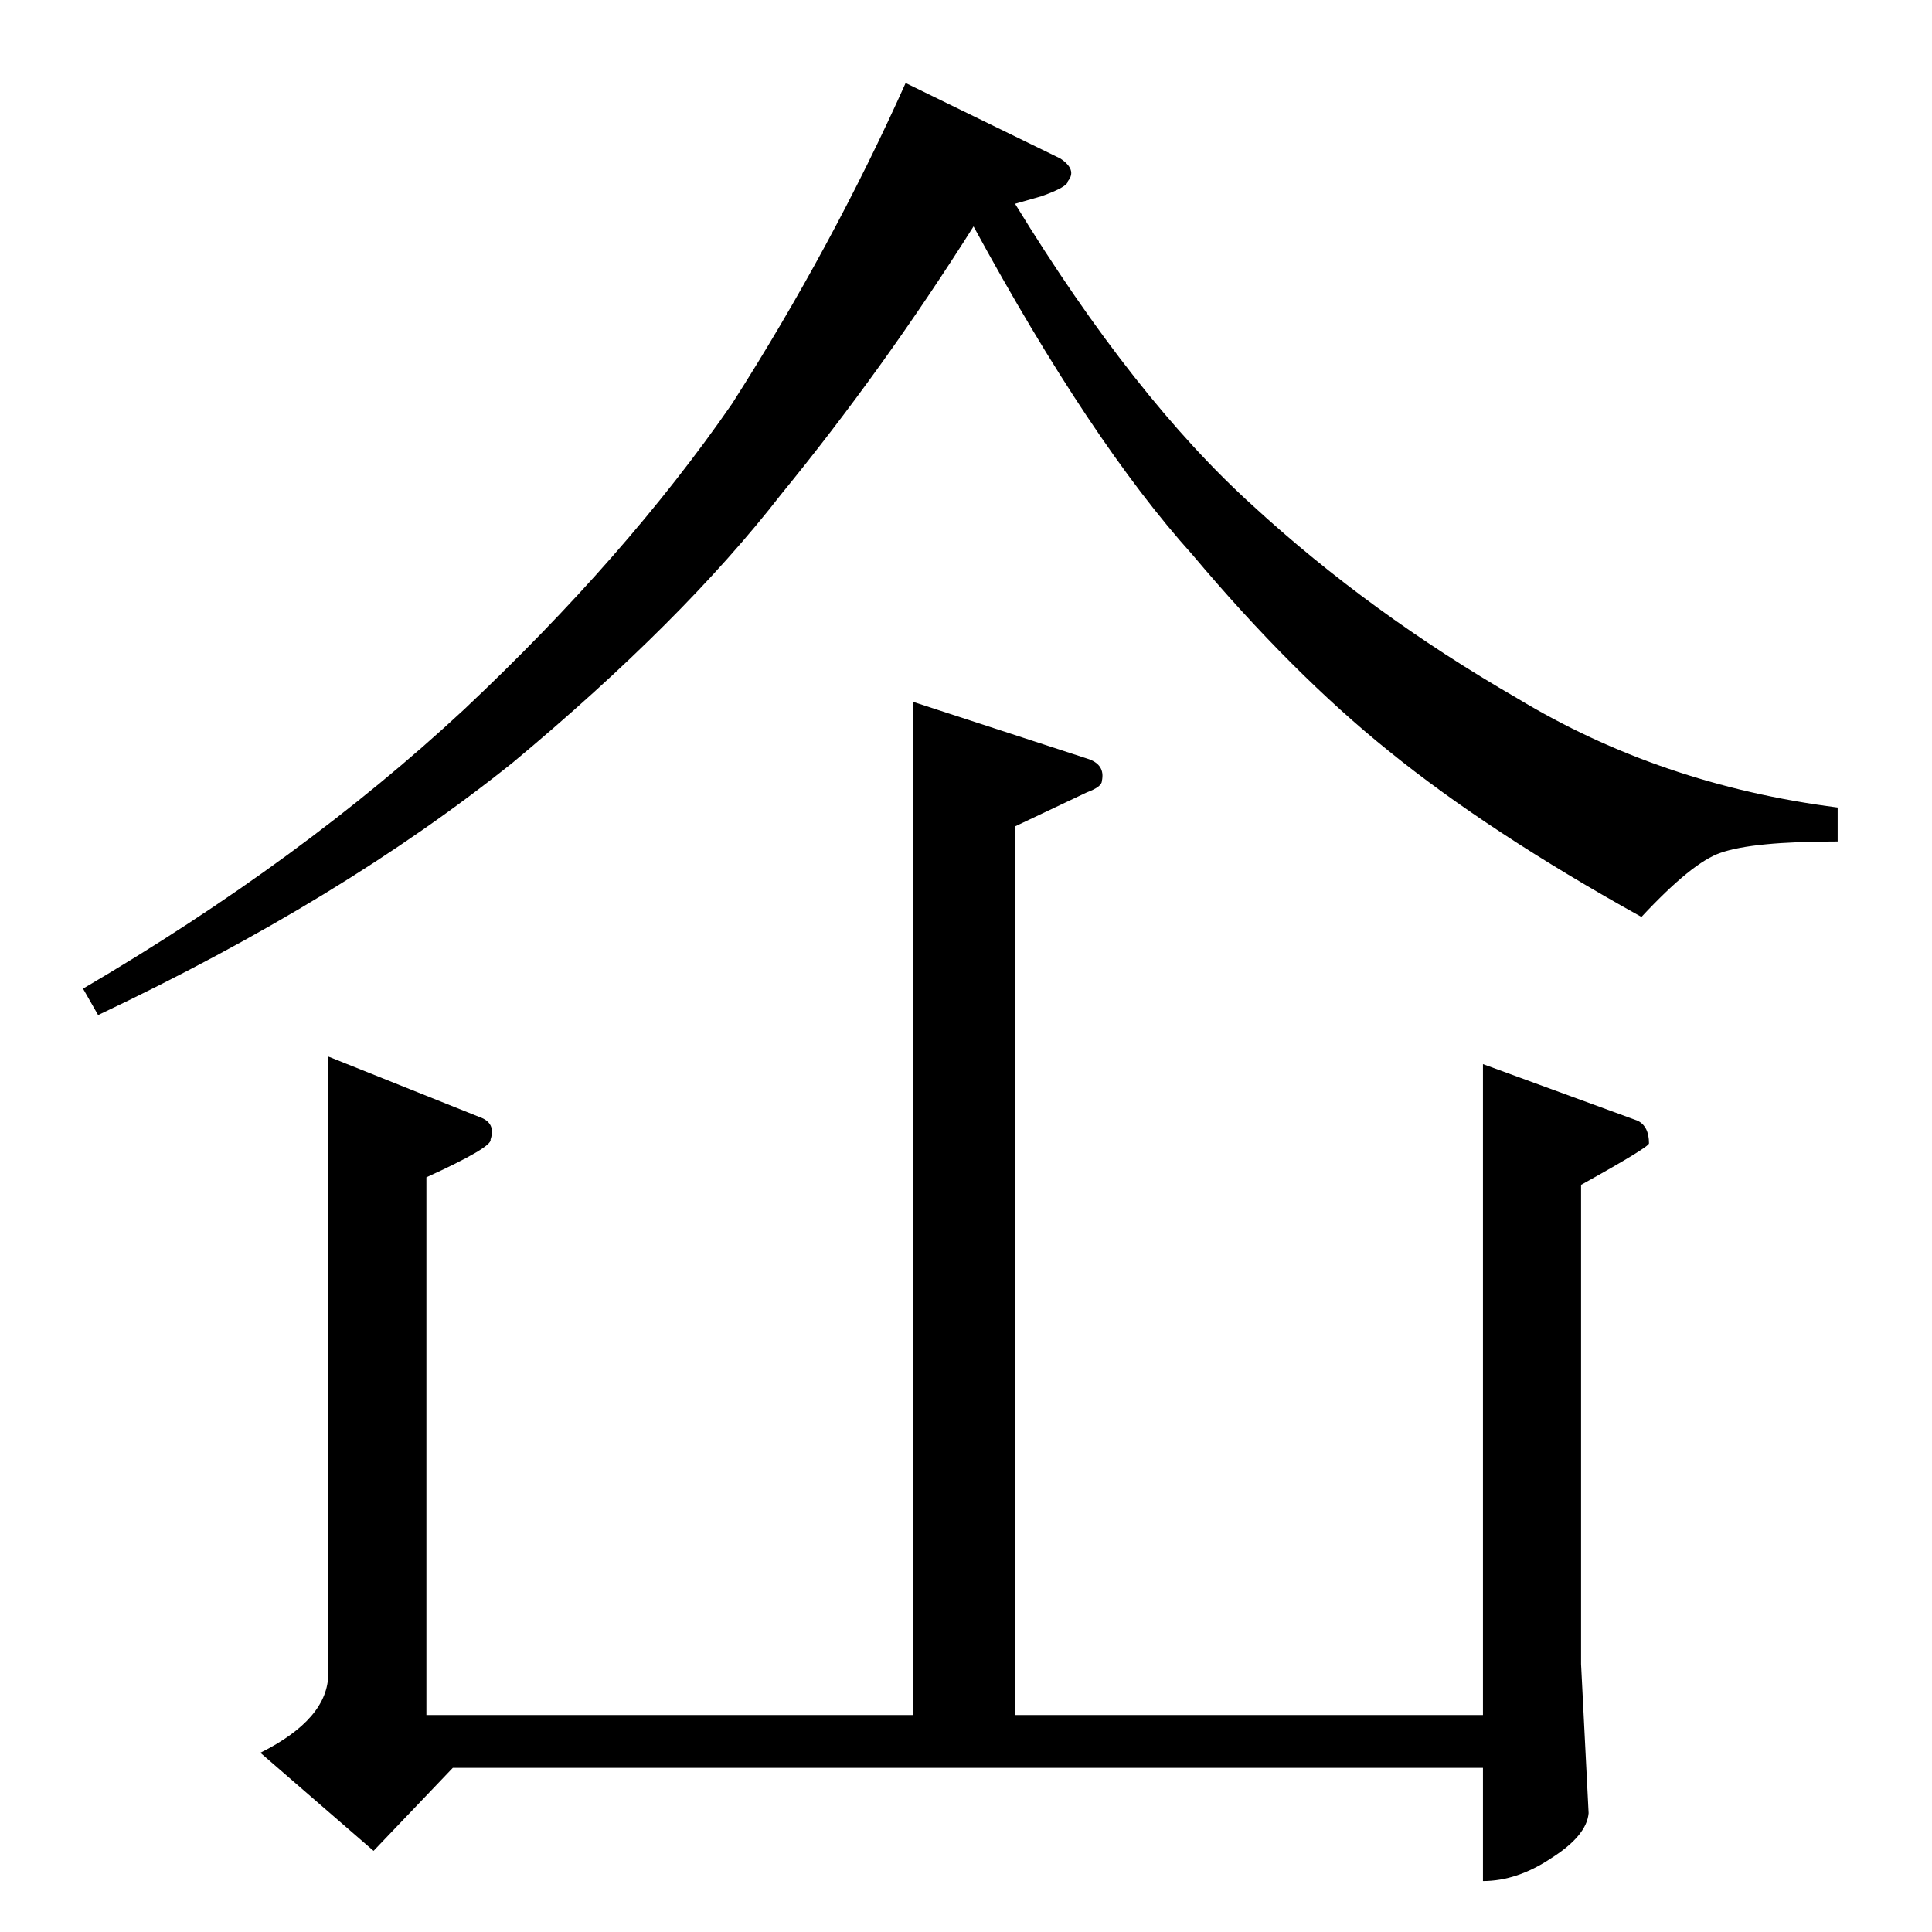 <?xml version="1.0" standalone="no"?>
<!DOCTYPE svg PUBLIC "-//W3C//DTD SVG 1.1//EN" "http://www.w3.org/Graphics/SVG/1.1/DTD/svg11.dtd" >
<svg xmlns="http://www.w3.org/2000/svg" xmlns:xlink="http://www.w3.org/1999/xlink" version="1.1" viewBox="0 -205 1024 1024">
  <g transform="matrix(1 0 0 -1 0 819)">
   <path fill="currentColor"
d="M484 652l92 -30q10 -3 8 -12q0 -3 -8 -6l-38 -18v-471h248v345l82 -30q6 -3 6 -12q0 -2 -36 -22v-254l4 -79q-1 -12 -20 -24q-18 -12 -36 -12v60h-546l-42 -44l-60 52q36 18 36 42v327l80 -32q9 -3 6 -12q1 -4 -34 -20v-285h258v537v0v0zM562 940q9 -6 4 -12q0 -3 -14 -8
l-14 -4q63 -103 126 -160q62 -57 140 -102q76 -46 170 -58v-18q-45 0 -62 -6q-15 -5 -42 -34q-81 45 -134 88q-51 41 -104 104q-54 60 -116 174q-48 -76 -102 -142q-52 -67 -142 -142q-91 -73 -220 -134l-8 14q116 68 202 148q86 81 142 162q53 83 92 170l82 -40v0v0z" />
  </g>

</svg>
